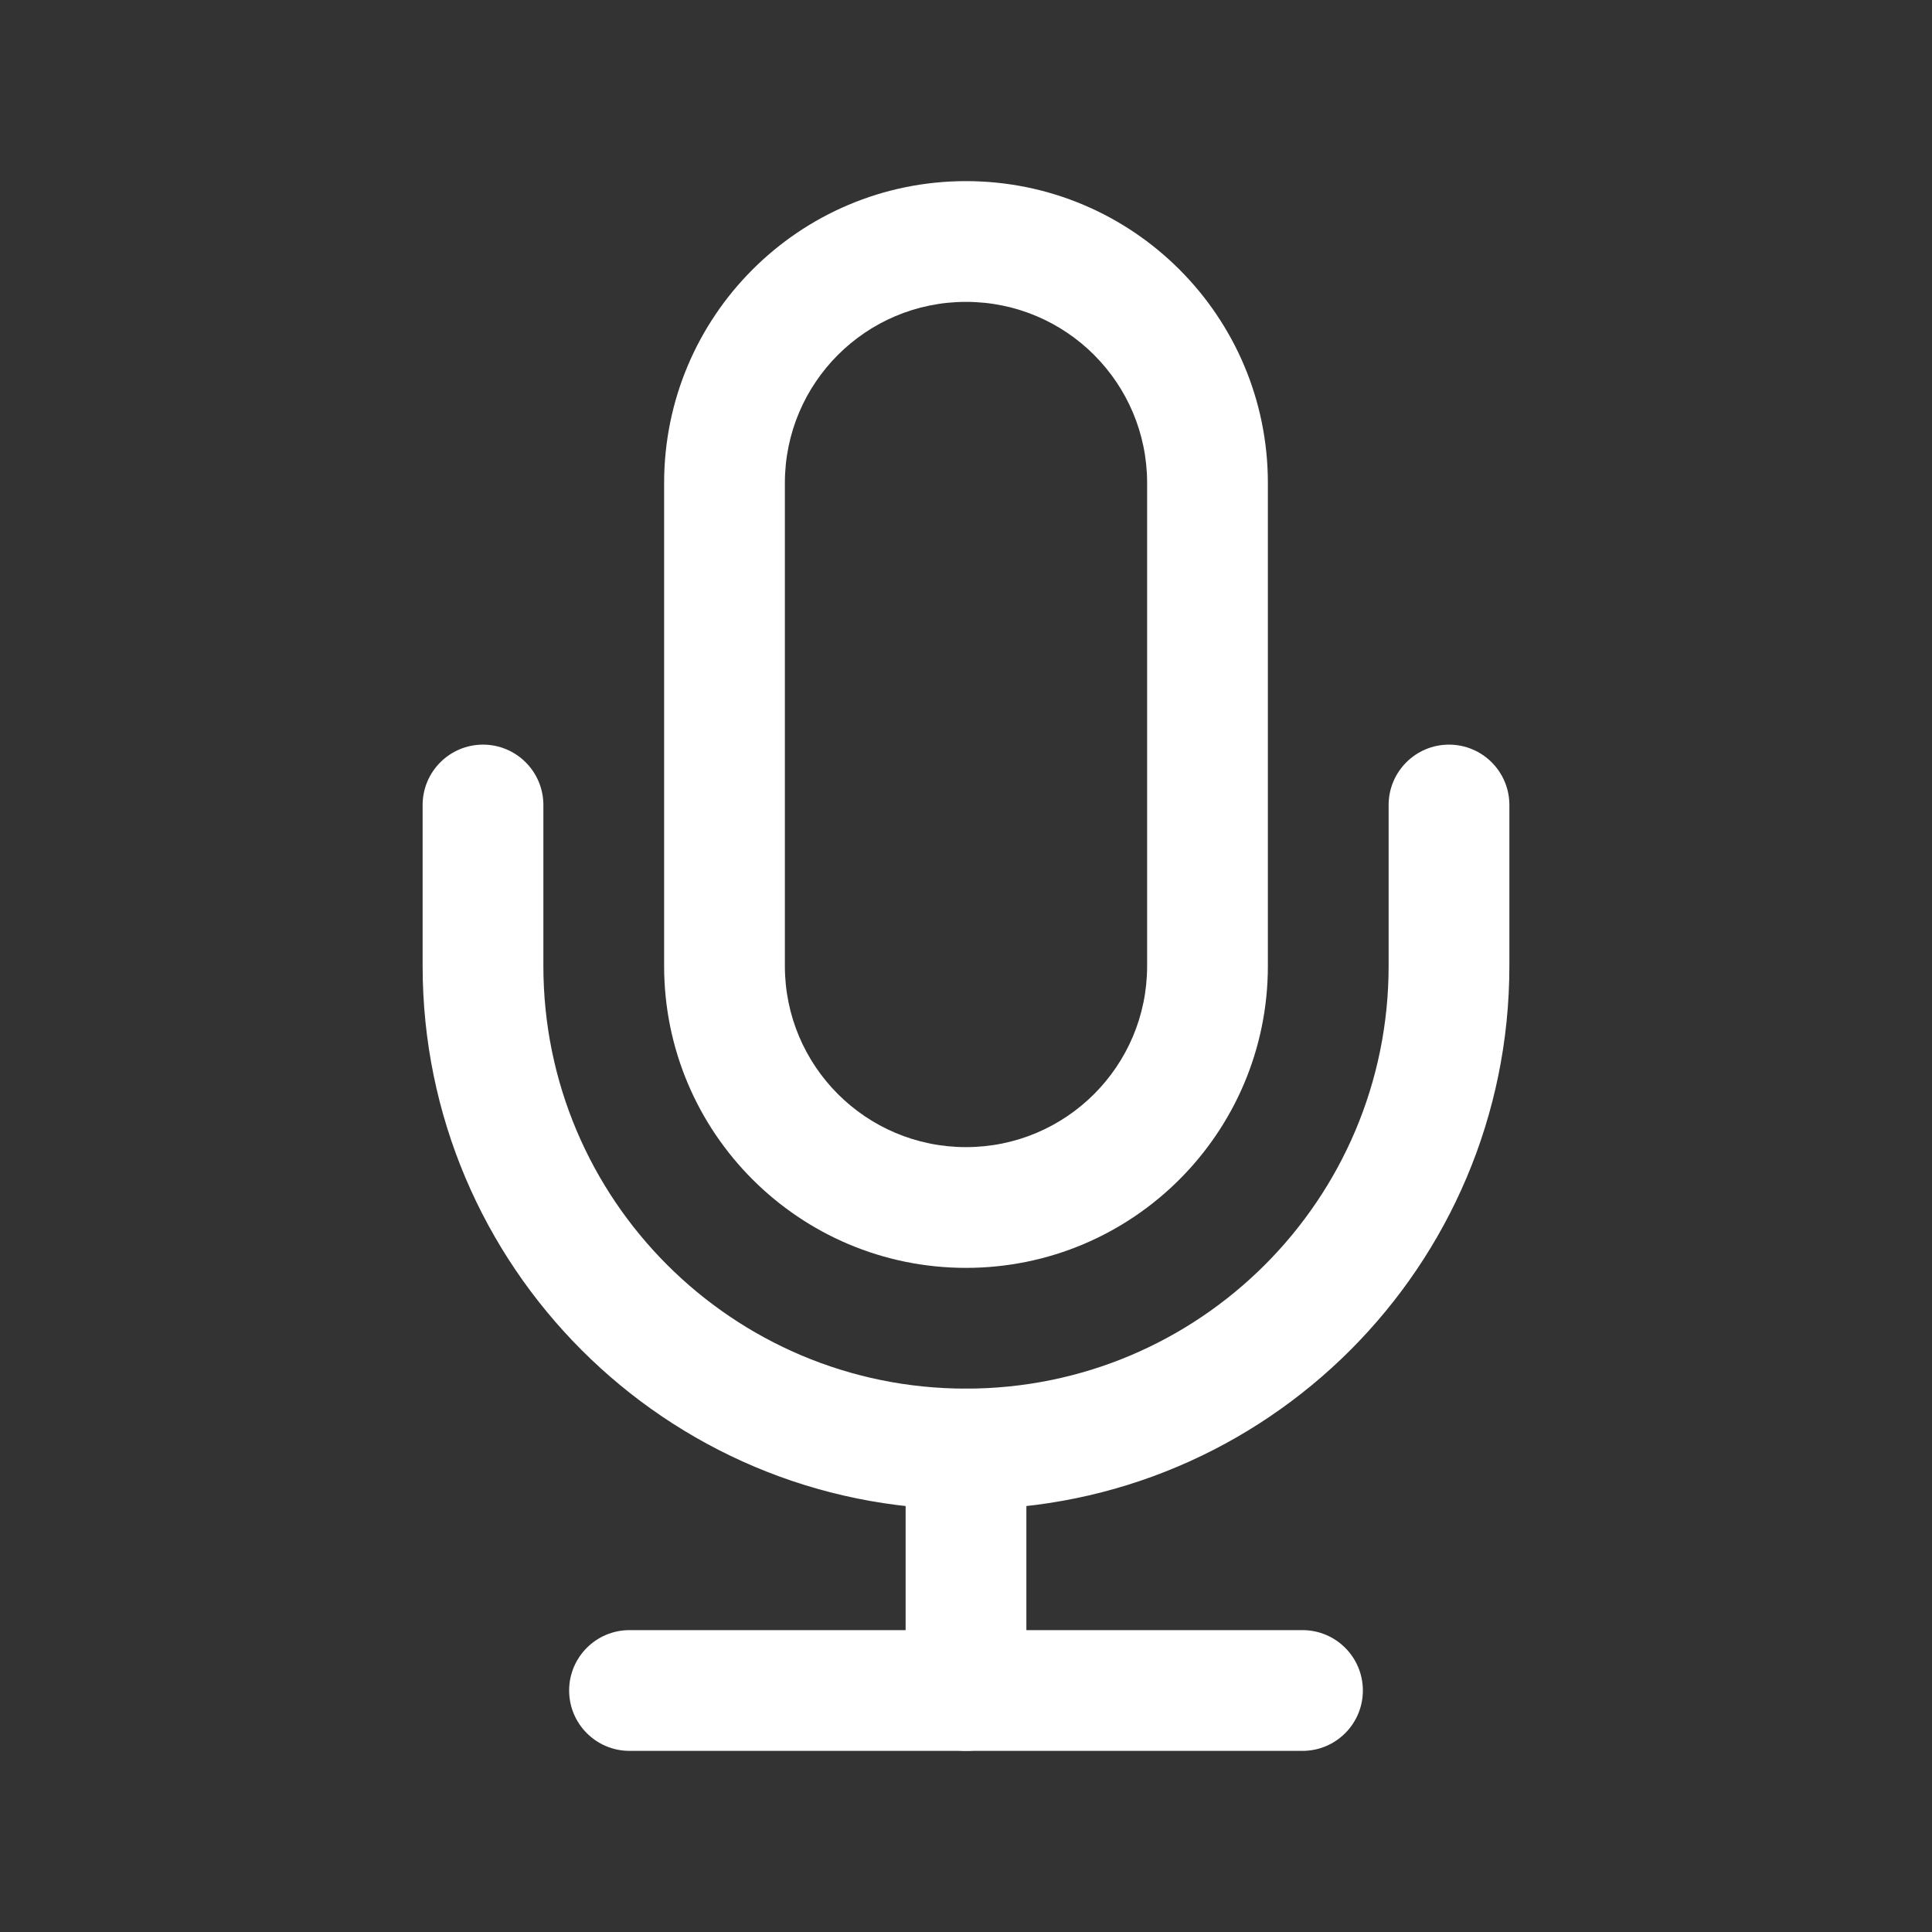 <svg width="48" height="48" viewBox="0 0 48 48" fill="none" xmlns="http://www.w3.org/2000/svg" xmlns:xlink="http://www.w3.org/1999/xlink">
<rect x="0" y="0" width="48" height="48" fill="#333333" stroke="none"/>
<path d="M24,28.5C21.514,28.5 19.5,26.486 19.5,24L16.5,24C16.5,28.142 19.858,31.5 24,31.5L24,28.5ZM19.5,24L19.5,12L16.5,12L16.5,24L19.5,24ZM19.5,12C19.5,9.514 21.514,7.5 24,7.5L24,4.5C19.858,4.5 16.5,7.858 16.5,12L19.5,12ZM24,7.5C26.486,7.5 28.5,9.514 28.5,12L31.5,12C31.5,7.858 28.142,4.5 24,4.5L24,7.5ZM28.5,12L28.5,24L31.5,24L31.5,12L28.5,12ZM28.5,24C28.5,26.486 26.486,28.5 24,28.5L24,31.5C28.142,31.5 31.5,28.142 31.5,24L28.5,24Z" fill="#FFFFFF"/>
<path d="M37.5,20C37.5,19.172 36.828,18.5 36,18.5C35.172,18.5 34.5,19.172 34.5,20L37.5,20ZM24,34.5C23.172,34.5 22.5,35.172 22.5,36C22.5,36.828 23.172,37.5 24,37.5L24,34.5ZM13.5,20C13.5,19.172 12.828,18.5 12,18.5C11.172,18.5 10.5,19.172 10.5,20L13.5,20ZM34.5,20L34.5,24L37.5,24L37.5,20L34.5,20ZM34.5,24C34.5,29.8 29.8,34.5 24,34.5L24,37.5C31.456,37.5 37.5,31.456 37.5,24L34.5,24ZM24,34.5C18.2,34.5 13.5,29.8 13.5,24L10.5,24C10.5,31.456 16.544,37.5 24,37.5L24,34.5ZM13.5,24L13.5,20L10.5,20L10.5,24L13.5,24Z" fill="#FFFFFF"/>
<path d="M25.5,36C25.5,35.172 24.828,34.5 24,34.5C23.172,34.5 22.5,35.172 22.5,36L25.5,36ZM22.5,42C22.5,42.828 23.172,43.5 24,43.5C24.828,43.5 25.5,42.828 25.5,42L22.5,42ZM22.5,36L22.5,42L25.5,42L25.5,36L22.5,36Z" fill="#FFFFFF"/>
<path d="M15.64,40.5C14.812,40.5 14.14,41.172 14.14,42C14.14,42.828 14.812,43.5 15.64,43.5L15.64,40.5ZM32.36,43.5C33.189,43.5 33.86,42.828 33.86,42C33.86,41.172 33.189,40.5 32.36,40.5L32.36,43.5ZM15.64,43.5L32.36,43.5L32.36,40.5L15.64,40.5L15.64,43.5Z" fill="#FFFFFF"/>
</svg>
